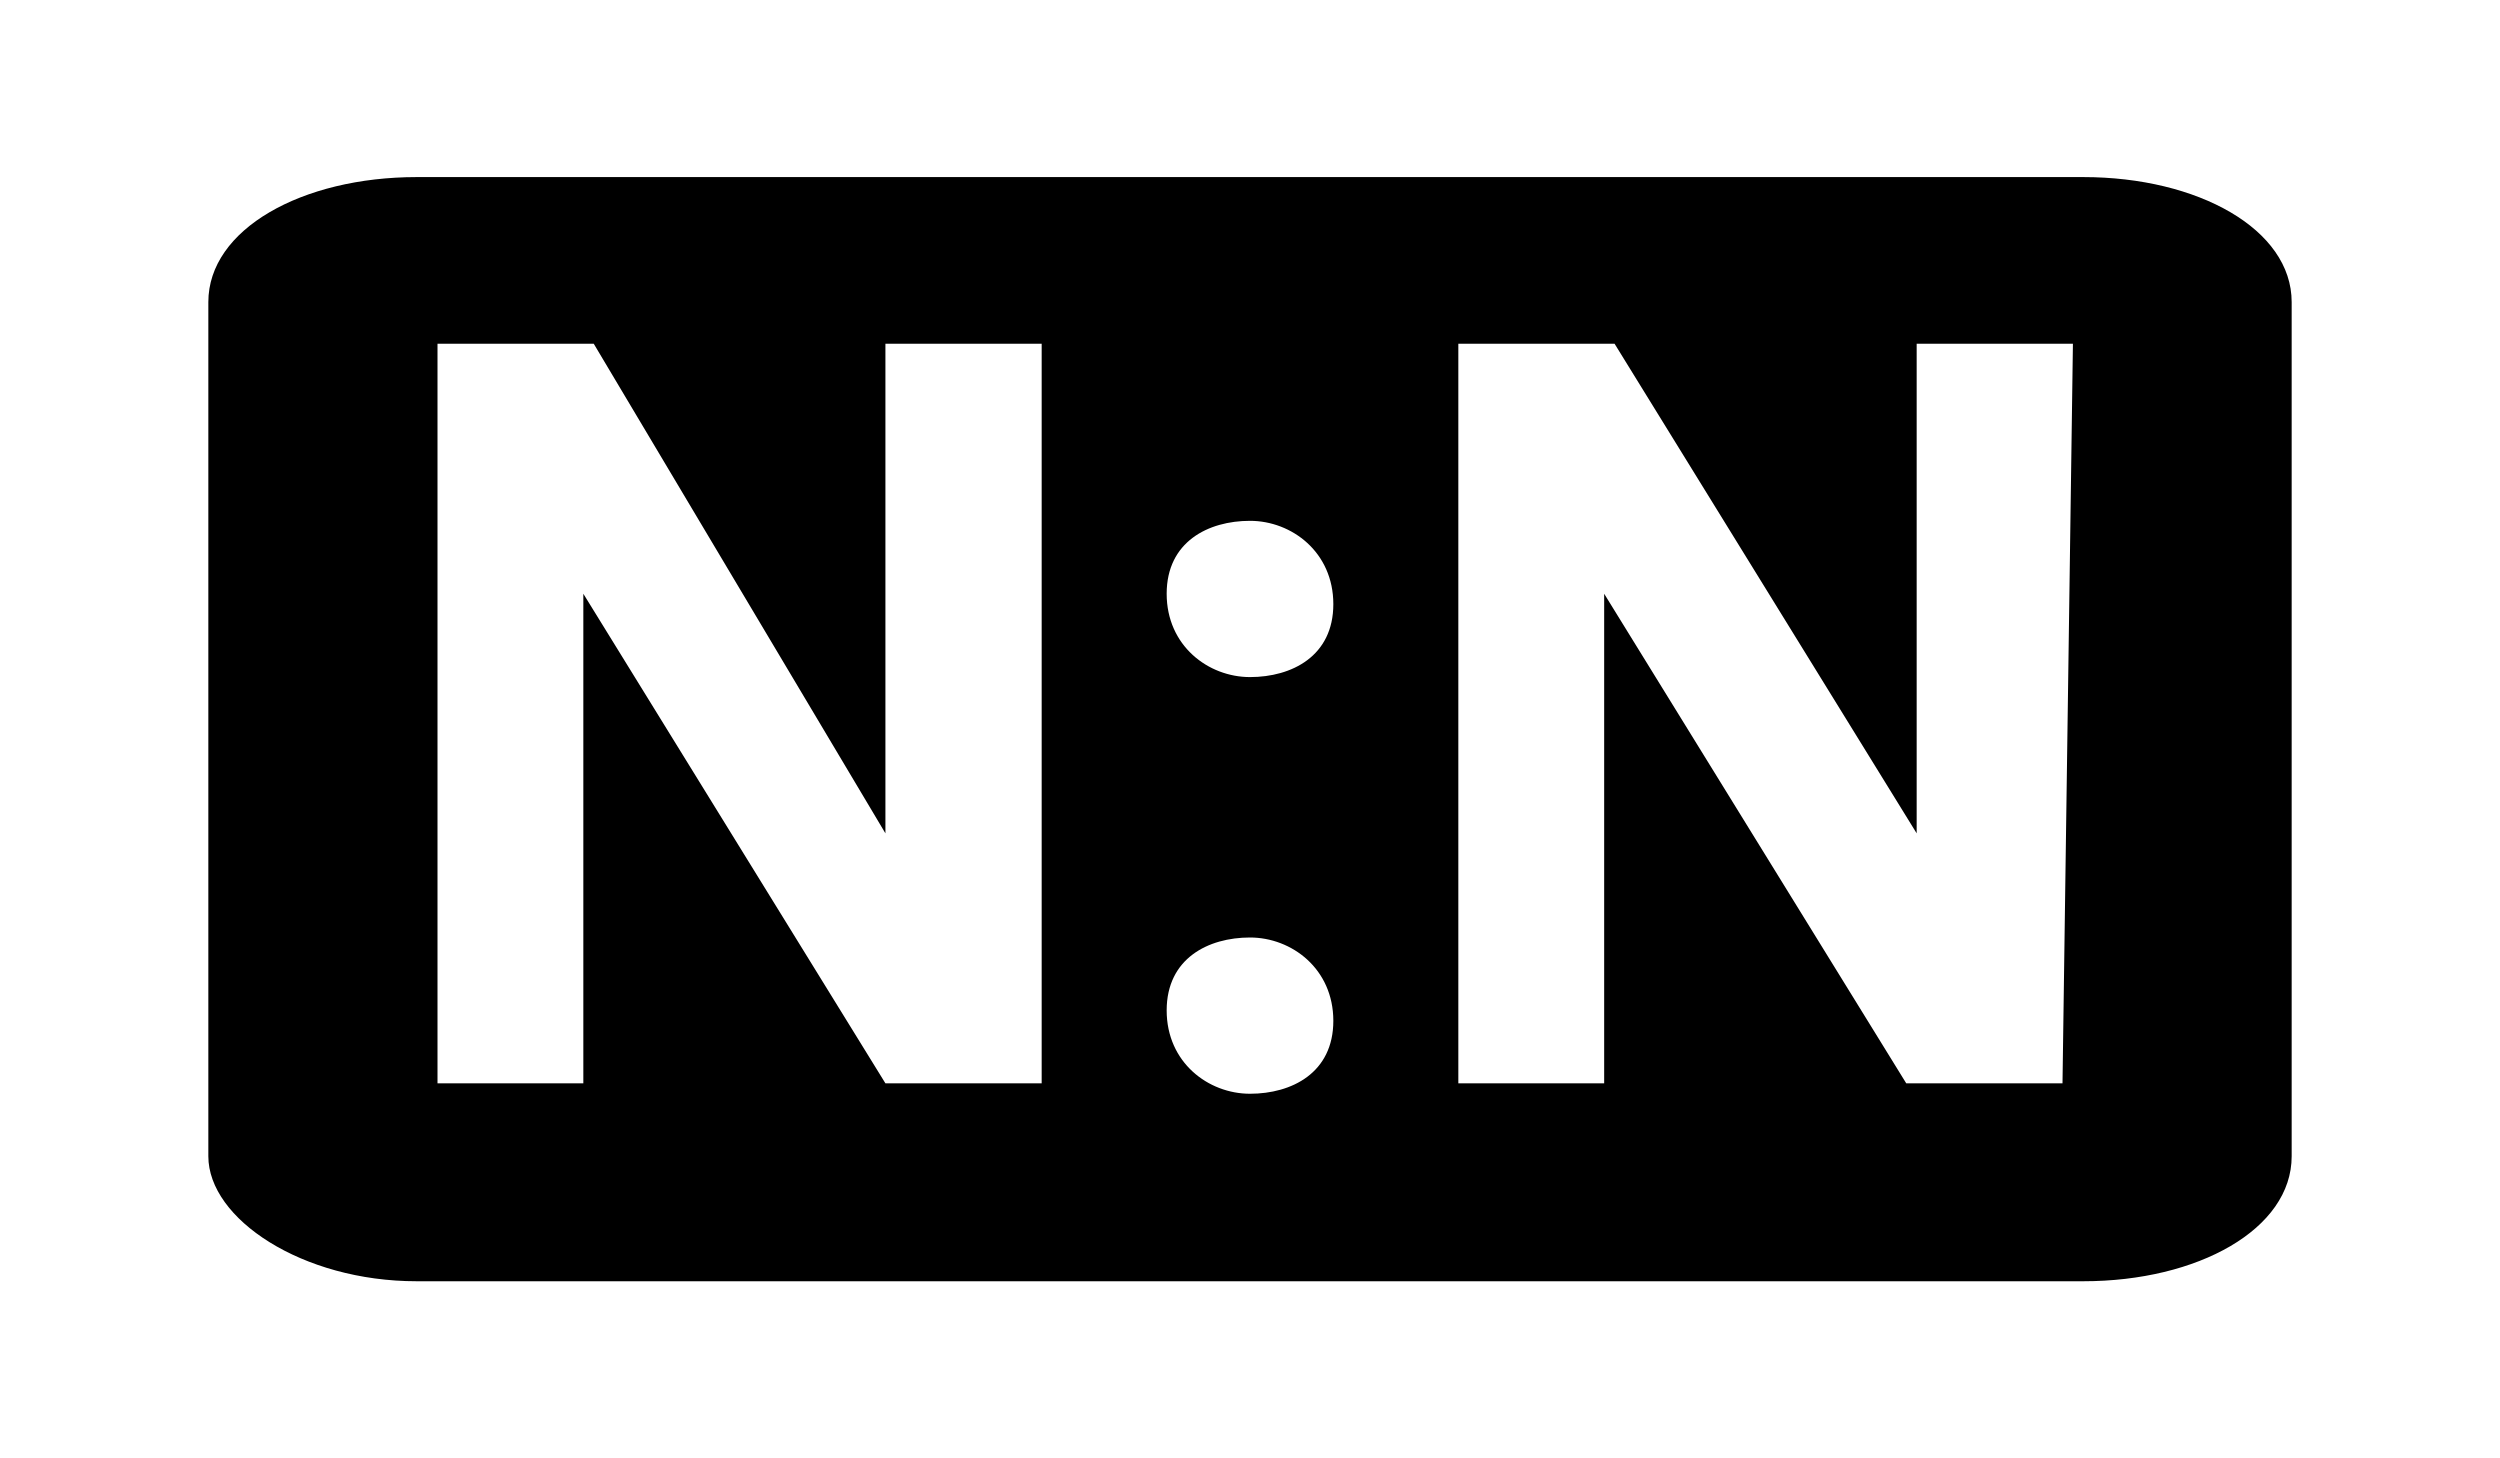 <?xml version="1.0" encoding="utf-8"?>
<!-- Generator: Adobe Illustrator 24.2.1, SVG Export Plug-In . SVG Version: 6.00 Build 0)  -->
<svg version="1.1" xmlns="http://www.w3.org/2000/svg" xmlns:xlink="http://www.w3.org/1999/xlink" x="0px" y="0px"
	 viewBox="0 0 24 14" style="enable-background:new 0 0 24 14;" xml:space="preserve">
<style type="text/css">
	.st0{display:none;}
	.st1{display:inline;}
</style>
<g id="Calque_1" class="st0">
	<path class="st1" d="M20,1.7H4c-1.1,0-2,0.5-2,1.2V11c0,0.6,0.9,1.2,2,1.2h16c1.1,0,2-0.5,2-1.2V2.9C22,2.2,21.1,1.7,20,1.7z
		 M8.1,10.4H6.7V4.9L5,5.4V4.3l2.9-1.1h0.2L8.1,10.4L8.1,10.4z M10.9,10.4c-0.4,0-0.8-0.3-0.8-0.8s0.4-0.8,0.8-0.8s0.8,0.3,0.8,0.8
		S11.3,10.4,10.9,10.4z M10.9,6.4c-0.4,0-0.8-0.3-0.8-0.8s0.4-0.8,0.8-0.8s0.8,0.3,0.8,0.8S11.3,6.4,10.9,6.4z M19.3,10.4h-1.5
		L15,5.7v4.7h-1.5V3.2H15l2.9,4.7V3.2h1.5L19.3,10.4L19.3,10.4z"/>
</g>
<g id="Calque_3">
	<path d="M20,1.7H4c-1.1,0-2,0.5-2,1.2v8.2c0,0.6,0.9,1.2,2,1.2h16c1.1,0,2-0.5,2-1.2V2.9C22,2.2,21.1,1.7,20,1.7z M9.9,10.4H8.5
		L5.6,5.7v4.7H4.2V3.3h1.5L8.5,8V3.3h1.5V10.4z M12,10.5c-0.4,0-0.8-0.3-0.8-0.8S11.6,9,12,9s0.8,0.3,0.8,0.8S12.4,10.5,12,10.5z
		 M12,6.5c-0.4,0-0.8-0.3-0.8-0.8S11.6,5,12,5s0.8,0.3,0.8,0.8S12.4,6.5,12,6.5z M19.8,10.4h-1.5l-2.9-4.7v4.7H14V3.3h1.5L18.4,8
		V3.3h1.5L19.8,10.4L19.8,10.4z"/>
</g>
<g id="Calque_2" class="st0">
	<path class="st1" d="M20,1.7H4c-1.1,0-2,0.5-2,1.2V11c0,0.6,0.9,1.2,2,1.2h16c1.1,0,2-0.5,2-1.2V2.9C22,2.2,21.1,1.7,20,1.7z
		 M18.9,10.3h-1.4V4.9l-1.7,0.5V4.3l2.9-1.1h0.2L18.9,10.3L18.9,10.3z M13.1,10.4c-0.4,0-0.8-0.3-0.8-0.8s0.4-0.8,0.8-0.8
		s0.8,0.3,0.8,0.8S13.6,10.4,13.1,10.4z M13.1,6.4c-0.4,0-0.8-0.3-0.8-0.8s0.4-0.8,0.8-0.8s0.8,0.3,0.8,0.8S13.6,6.4,13.1,6.4z
		 M10,10.3H8.6L5.7,5.7v4.7H4.3V3.2h1.5l2.9,4.7V3.2H10L10,10.3L10,10.3z"/>
</g>
</svg>
